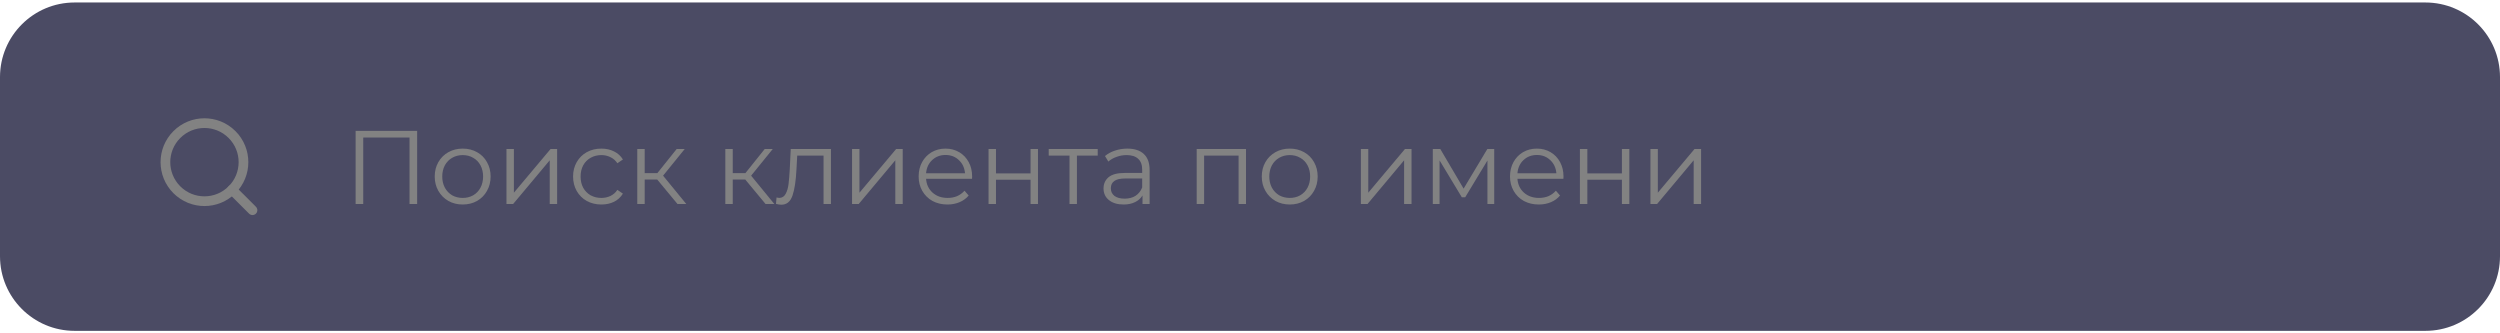 <svg width="330" height="44" viewBox="0 0 335 44" fill="none" xmlns="http://www.w3.org/2000/svg">
<path d="M0 10C0 4.477 4.477 0 10 0H325C330.523 0 335 4.477 335 10V34C335 39.523 330.523 44 325 44H10C4.477 44 0 39.523 0 34V10Z" fill="#4B4B64"/>
<g clip-path="url(#clip0_12_63567)">
<path d="M31.094 17.698C33.137 19.741 33.137 23.052 31.094 25.095C29.052 27.137 25.74 27.137 23.698 25.095C21.655 23.052 21.655 19.741 23.698 17.698C25.74 15.656 29.052 15.656 31.094 17.698Z" stroke="#828282" stroke-width="1.3" stroke-linecap="round" stroke-linejoin="round"/>
<path d="M33.834 27.834L31.092 25.092" stroke="#828282" stroke-width="1.3" stroke-linecap="round" stroke-linejoin="round"/>
</g>
<path d="M55.898 17.2V27H54.876V18.096H48.674V27H47.652V17.2H55.898ZM62.005 27.07C61.295 27.07 60.656 26.911 60.087 26.594C59.517 26.267 59.069 25.819 58.743 25.25C58.416 24.681 58.253 24.037 58.253 23.318C58.253 22.599 58.416 21.955 58.743 21.386C59.069 20.817 59.517 20.373 60.087 20.056C60.656 19.739 61.295 19.58 62.005 19.58C62.714 19.58 63.353 19.739 63.923 20.056C64.492 20.373 64.935 20.817 65.253 21.386C65.579 21.955 65.743 22.599 65.743 23.318C65.743 24.037 65.579 24.681 65.253 25.25C64.935 25.819 64.492 26.267 63.923 26.594C63.353 26.911 62.714 27.07 62.005 27.07ZM62.005 26.188C62.527 26.188 62.994 26.071 63.405 25.838C63.825 25.595 64.151 25.255 64.385 24.816C64.618 24.377 64.735 23.878 64.735 23.318C64.735 22.758 64.618 22.259 64.385 21.82C64.151 21.381 63.825 21.045 63.405 20.812C62.994 20.569 62.527 20.448 62.005 20.448C61.482 20.448 61.011 20.569 60.591 20.812C60.18 21.045 59.853 21.381 59.611 21.82C59.377 22.259 59.261 22.758 59.261 23.318C59.261 23.878 59.377 24.377 59.611 24.816C59.853 25.255 60.18 25.595 60.591 25.838C61.011 26.071 61.482 26.188 62.005 26.188ZM67.867 19.636H68.861V25.488L73.775 19.636H74.657V27H73.663V21.148L68.763 27H67.867V19.636ZM80.586 27.07C79.858 27.07 79.204 26.911 78.626 26.594C78.056 26.277 77.609 25.833 77.282 25.264C76.955 24.685 76.792 24.037 76.792 23.318C76.792 22.599 76.955 21.955 77.282 21.386C77.609 20.817 78.056 20.373 78.626 20.056C79.204 19.739 79.858 19.58 80.586 19.58C81.221 19.58 81.785 19.706 82.28 19.958C82.784 20.201 83.18 20.56 83.47 21.036L82.728 21.54C82.485 21.176 82.177 20.905 81.804 20.728C81.43 20.541 81.025 20.448 80.586 20.448C80.054 20.448 79.573 20.569 79.144 20.812C78.724 21.045 78.392 21.381 78.15 21.82C77.916 22.259 77.8 22.758 77.8 23.318C77.8 23.887 77.916 24.391 78.15 24.83C78.392 25.259 78.724 25.595 79.144 25.838C79.573 26.071 80.054 26.188 80.586 26.188C81.025 26.188 81.43 26.099 81.804 25.922C82.177 25.745 82.485 25.474 82.728 25.11L83.47 25.614C83.18 26.09 82.784 26.454 82.28 26.706C81.776 26.949 81.211 27.07 80.586 27.07ZM88.069 23.724H86.388V27H85.394V19.636H86.388V22.87H88.082L90.672 19.636H91.751L88.853 23.206L91.96 27H90.784L88.069 23.724ZM99.867 23.724H98.187V27H97.193V19.636H98.187V22.87H99.881L102.471 19.636H103.549L100.651 23.206L103.759 27H102.583L99.867 23.724ZM111.348 19.636V27H110.354V20.518H106.826L106.728 22.338C106.653 23.869 106.476 25.045 106.196 25.866C105.916 26.687 105.417 27.098 104.698 27.098C104.502 27.098 104.264 27.061 103.984 26.986L104.054 26.132C104.222 26.169 104.339 26.188 104.404 26.188C104.787 26.188 105.076 26.011 105.272 25.656C105.468 25.301 105.599 24.863 105.664 24.34C105.729 23.817 105.785 23.127 105.832 22.268L105.958 19.636H111.348ZM114.174 19.636H115.168V25.488L120.082 19.636H120.964V27H119.97V21.148L115.07 27H114.174V19.636ZM130.252 23.626H124.092C124.148 24.391 124.442 25.012 124.974 25.488C125.506 25.955 126.178 26.188 126.99 26.188C127.448 26.188 127.868 26.109 128.25 25.95C128.633 25.782 128.964 25.539 129.244 25.222L129.804 25.866C129.478 26.258 129.067 26.557 128.572 26.762C128.087 26.967 127.55 27.07 126.962 27.07C126.206 27.07 125.534 26.911 124.946 26.594C124.368 26.267 123.915 25.819 123.588 25.25C123.262 24.681 123.098 24.037 123.098 23.318C123.098 22.599 123.252 21.955 123.56 21.386C123.878 20.817 124.307 20.373 124.848 20.056C125.399 19.739 126.015 19.58 126.696 19.58C127.378 19.58 127.989 19.739 128.53 20.056C129.072 20.373 129.496 20.817 129.804 21.386C130.112 21.946 130.266 22.59 130.266 23.318L130.252 23.626ZM126.696 20.434C125.987 20.434 125.39 20.663 124.904 21.12C124.428 21.568 124.158 22.156 124.092 22.884H129.314C129.249 22.156 128.974 21.568 128.488 21.12C128.012 20.663 127.415 20.434 126.696 20.434ZM132.467 19.636H133.461V22.898H138.095V19.636H139.089V27H138.095V23.752H133.461V27H132.467V19.636ZM147.094 20.518H144.308V27H143.314V20.518H140.528V19.636H147.094V20.518ZM151.065 19.58C152.027 19.58 152.764 19.823 153.277 20.308C153.791 20.784 154.047 21.493 154.047 22.436V27H153.095V25.852C152.871 26.235 152.54 26.533 152.101 26.748C151.672 26.963 151.159 27.07 150.561 27.07C149.74 27.07 149.087 26.874 148.601 26.482C148.116 26.09 147.873 25.572 147.873 24.928C147.873 24.303 148.097 23.799 148.545 23.416C149.003 23.033 149.726 22.842 150.715 22.842H153.053V22.394C153.053 21.759 152.876 21.279 152.521 20.952C152.167 20.616 151.649 20.448 150.967 20.448C150.501 20.448 150.053 20.527 149.623 20.686C149.194 20.835 148.825 21.045 148.517 21.316L148.069 20.574C148.443 20.257 148.891 20.014 149.413 19.846C149.936 19.669 150.487 19.58 151.065 19.58ZM150.715 26.286C151.275 26.286 151.756 26.16 152.157 25.908C152.559 25.647 152.857 25.273 153.053 24.788V23.584H150.743C149.483 23.584 148.853 24.023 148.853 24.9C148.853 25.329 149.017 25.67 149.343 25.922C149.67 26.165 150.127 26.286 150.715 26.286ZM166.965 19.636V27H165.971V20.518H161.351V27H160.357V19.636H166.965ZM172.829 27.07C172.12 27.07 171.48 26.911 170.911 26.594C170.342 26.267 169.894 25.819 169.567 25.25C169.24 24.681 169.077 24.037 169.077 23.318C169.077 22.599 169.24 21.955 169.567 21.386C169.894 20.817 170.342 20.373 170.911 20.056C171.48 19.739 172.12 19.58 172.829 19.58C173.538 19.58 174.178 19.739 174.747 20.056C175.316 20.373 175.76 20.817 176.077 21.386C176.404 21.955 176.567 22.599 176.567 23.318C176.567 24.037 176.404 24.681 176.077 25.25C175.76 25.819 175.316 26.267 174.747 26.594C174.178 26.911 173.538 27.07 172.829 27.07ZM172.829 26.188C173.352 26.188 173.818 26.071 174.229 25.838C174.649 25.595 174.976 25.255 175.209 24.816C175.442 24.377 175.559 23.878 175.559 23.318C175.559 22.758 175.442 22.259 175.209 21.82C174.976 21.381 174.649 21.045 174.229 20.812C173.818 20.569 173.352 20.448 172.829 20.448C172.306 20.448 171.835 20.569 171.415 20.812C171.004 21.045 170.678 21.381 170.435 21.82C170.202 22.259 170.085 22.758 170.085 23.318C170.085 23.878 170.202 24.377 170.435 24.816C170.678 25.255 171.004 25.595 171.415 25.838C171.835 26.071 172.306 26.188 172.829 26.188ZM182.355 19.636H183.349V25.488L188.263 19.636H189.145V27H188.151V21.148L183.251 27H182.355V19.636ZM200.226 19.636V27H199.316V21.176L196.334 26.104H195.886L192.904 21.162V27H191.994V19.636H193.002L196.124 24.942L199.302 19.636H200.226ZM209.495 23.626H203.335C203.391 24.391 203.685 25.012 204.217 25.488C204.749 25.955 205.421 26.188 206.233 26.188C206.69 26.188 207.11 26.109 207.493 25.95C207.875 25.782 208.207 25.539 208.487 25.222L209.047 25.866C208.72 26.258 208.309 26.557 207.815 26.762C207.329 26.967 206.793 27.07 206.205 27.07C205.449 27.07 204.777 26.911 204.189 26.594C203.61 26.267 203.157 25.819 202.831 25.25C202.504 24.681 202.341 24.037 202.341 23.318C202.341 22.599 202.495 21.955 202.803 21.386C203.12 20.817 203.549 20.373 204.091 20.056C204.641 19.739 205.257 19.58 205.939 19.58C206.62 19.58 207.231 19.739 207.773 20.056C208.314 20.373 208.739 20.817 209.047 21.386C209.355 21.946 209.509 22.59 209.509 23.318L209.495 23.626ZM205.939 20.434C205.229 20.434 204.632 20.663 204.147 21.12C203.671 21.568 203.4 22.156 203.335 22.884H208.557C208.491 22.156 208.216 21.568 207.731 21.12C207.255 20.663 206.657 20.434 205.939 20.434ZM211.709 19.636H212.703V22.898H217.337V19.636H218.331V27H217.337V23.752H212.703V27H211.709V19.636ZM221.156 19.636H222.15V25.488L227.064 19.636H227.946V27H226.952V21.148L222.052 27H221.156V19.636Z" fill="#828282"/>
<defs>
<clipPath id="clip0_12_63567">
<rect width="20" height="20" fill="white" transform="translate(18 12)"/>
</clipPath>
</defs>
</svg>
